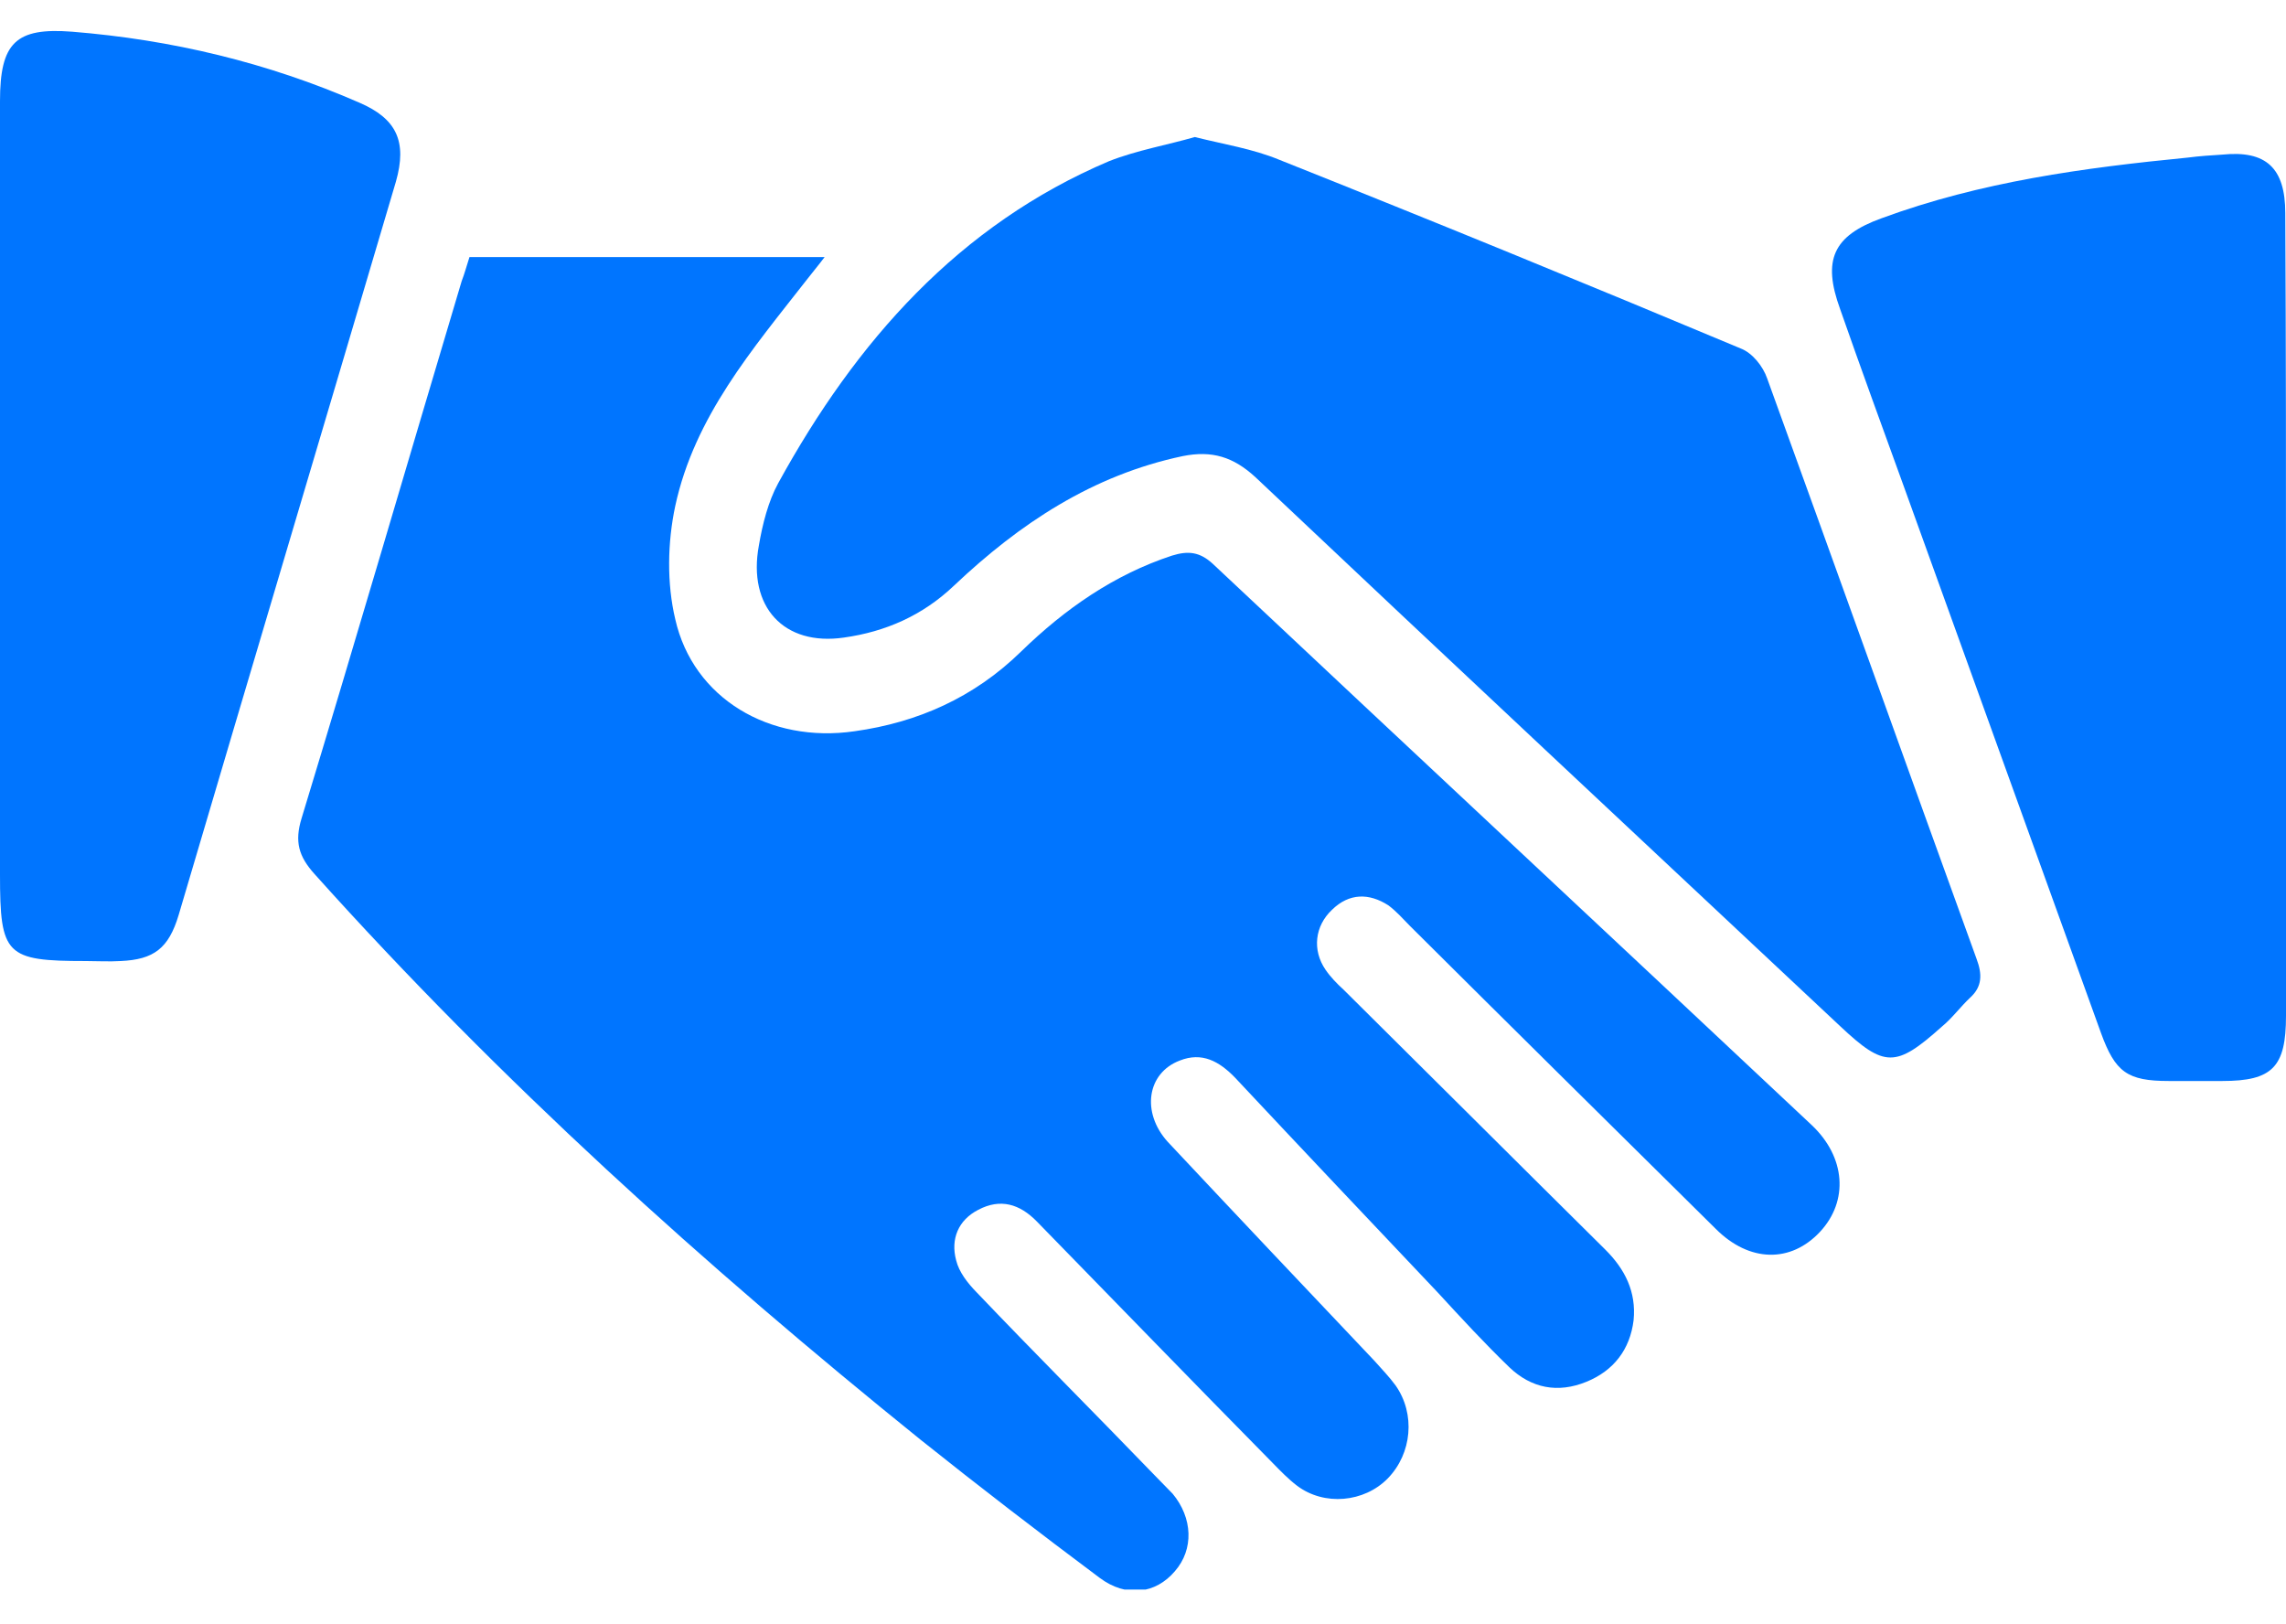 <svg width="38" height="27" viewBox="0 0 38 27" fill="none" xmlns="http://www.w3.org/2000/svg">
<g clip-path="url(#clip0_16_3041)">
<path d="M7.804 4.273C9.776 4.273 11.701 4.273 13.708 4.273C13.589 4.431 13.494 4.541 13.411 4.65C12.508 5.806 11.546 6.925 11.225 8.409C11.095 9.017 11.083 9.698 11.225 10.294C11.522 11.608 12.793 12.362 14.207 12.155C15.252 12.009 16.191 11.596 16.975 10.829C17.699 10.124 18.519 9.552 19.481 9.236C19.754 9.151 19.944 9.175 20.158 9.37C23.472 12.484 26.798 15.585 30.113 18.699C30.683 19.235 30.73 19.964 30.255 20.475C29.768 20.998 29.079 20.986 28.521 20.427C26.822 18.748 25.123 17.069 23.437 15.391C23.318 15.269 23.211 15.148 23.08 15.05C22.76 14.843 22.427 14.843 22.142 15.123C21.857 15.391 21.809 15.792 22.035 16.121C22.118 16.242 22.225 16.352 22.332 16.449C23.781 17.884 25.23 19.332 26.68 20.767C27.012 21.096 27.202 21.473 27.155 21.947C27.095 22.434 26.822 22.786 26.371 22.969C25.896 23.163 25.456 23.078 25.088 22.726C24.672 22.324 24.292 21.911 23.9 21.485C22.771 20.293 21.643 19.101 20.526 17.909C20.265 17.641 19.98 17.483 19.612 17.629C19.065 17.836 18.97 18.492 19.41 18.979C20.55 20.195 21.702 21.412 22.843 22.616C22.962 22.75 23.092 22.884 23.199 23.03C23.532 23.504 23.472 24.161 23.069 24.575C22.677 24.976 22.011 25.037 21.56 24.696C21.417 24.587 21.287 24.453 21.168 24.331C19.849 22.993 18.543 21.643 17.236 20.305C16.951 20.013 16.63 19.916 16.262 20.11C15.929 20.281 15.799 20.597 15.894 20.95C15.941 21.144 16.084 21.327 16.226 21.473C17.212 22.507 18.222 23.516 19.208 24.538C19.303 24.635 19.398 24.733 19.493 24.83C19.826 25.231 19.849 25.754 19.529 26.119C19.208 26.496 18.721 26.557 18.281 26.229C17.272 25.475 16.274 24.708 15.3 23.93C11.712 21.035 8.315 17.97 5.227 14.527C4.965 14.235 4.894 13.992 5.013 13.603C5.916 10.635 6.783 7.655 7.674 4.674C7.721 4.553 7.757 4.419 7.804 4.273Z" fill="#0075FF"/>
<path d="M19.861 2.278C20.348 2.4 20.823 2.473 21.263 2.655C23.829 3.677 26.383 4.723 28.937 5.793C29.127 5.866 29.305 6.085 29.376 6.292C30.54 9.503 31.692 12.727 32.856 15.938C32.952 16.194 32.952 16.4 32.75 16.583C32.583 16.741 32.453 16.923 32.275 17.069C31.514 17.75 31.324 17.75 30.588 17.057C27.345 14.016 24.102 10.987 20.871 7.934C20.503 7.594 20.146 7.484 19.659 7.582C18.163 7.898 16.951 8.701 15.858 9.735C15.335 10.233 14.718 10.501 14.029 10.598C13.031 10.744 12.425 10.087 12.615 9.066C12.675 8.713 12.77 8.336 12.936 8.032C14.231 5.672 15.941 3.738 18.436 2.679C18.899 2.497 19.398 2.412 19.861 2.278Z" fill="#0075FF"/>
<path d="M38 10.282C38 12.483 38 14.685 38 16.887C38 17.738 37.774 17.969 36.943 17.969C36.646 17.969 36.349 17.969 36.052 17.969C35.363 17.969 35.161 17.823 34.923 17.167C33.831 14.138 32.738 11.109 31.645 8.08C31.288 7.095 30.932 6.122 30.588 5.137C30.291 4.322 30.469 3.92 31.277 3.628C32.928 3.02 34.638 2.789 36.373 2.619C36.563 2.594 36.753 2.582 36.943 2.57C37.667 2.497 37.988 2.789 37.988 3.543C38 5.781 38 8.032 38 10.282Z" fill="#0075FF"/>
<path d="M1.425 15.975C0.095 15.975 0 15.877 0 14.54C0 10.258 0 5.964 0 1.682C0 0.709 0.261 0.454 1.2 0.527C2.851 0.66 4.443 1.038 5.975 1.707C6.593 1.974 6.771 2.351 6.581 3.02C5.381 7.083 4.169 11.146 2.97 15.209C2.803 15.768 2.554 15.95 2.007 15.975C1.817 15.987 1.615 15.975 1.425 15.975Z" fill="#0075FF"/>
</g>
<defs>
<clipPath id="clip0_16_3041">
<rect width="38" height="25.909" fill="white" transform="translate(0 0.514)"/>
</clipPath>
</defs>
</svg>
